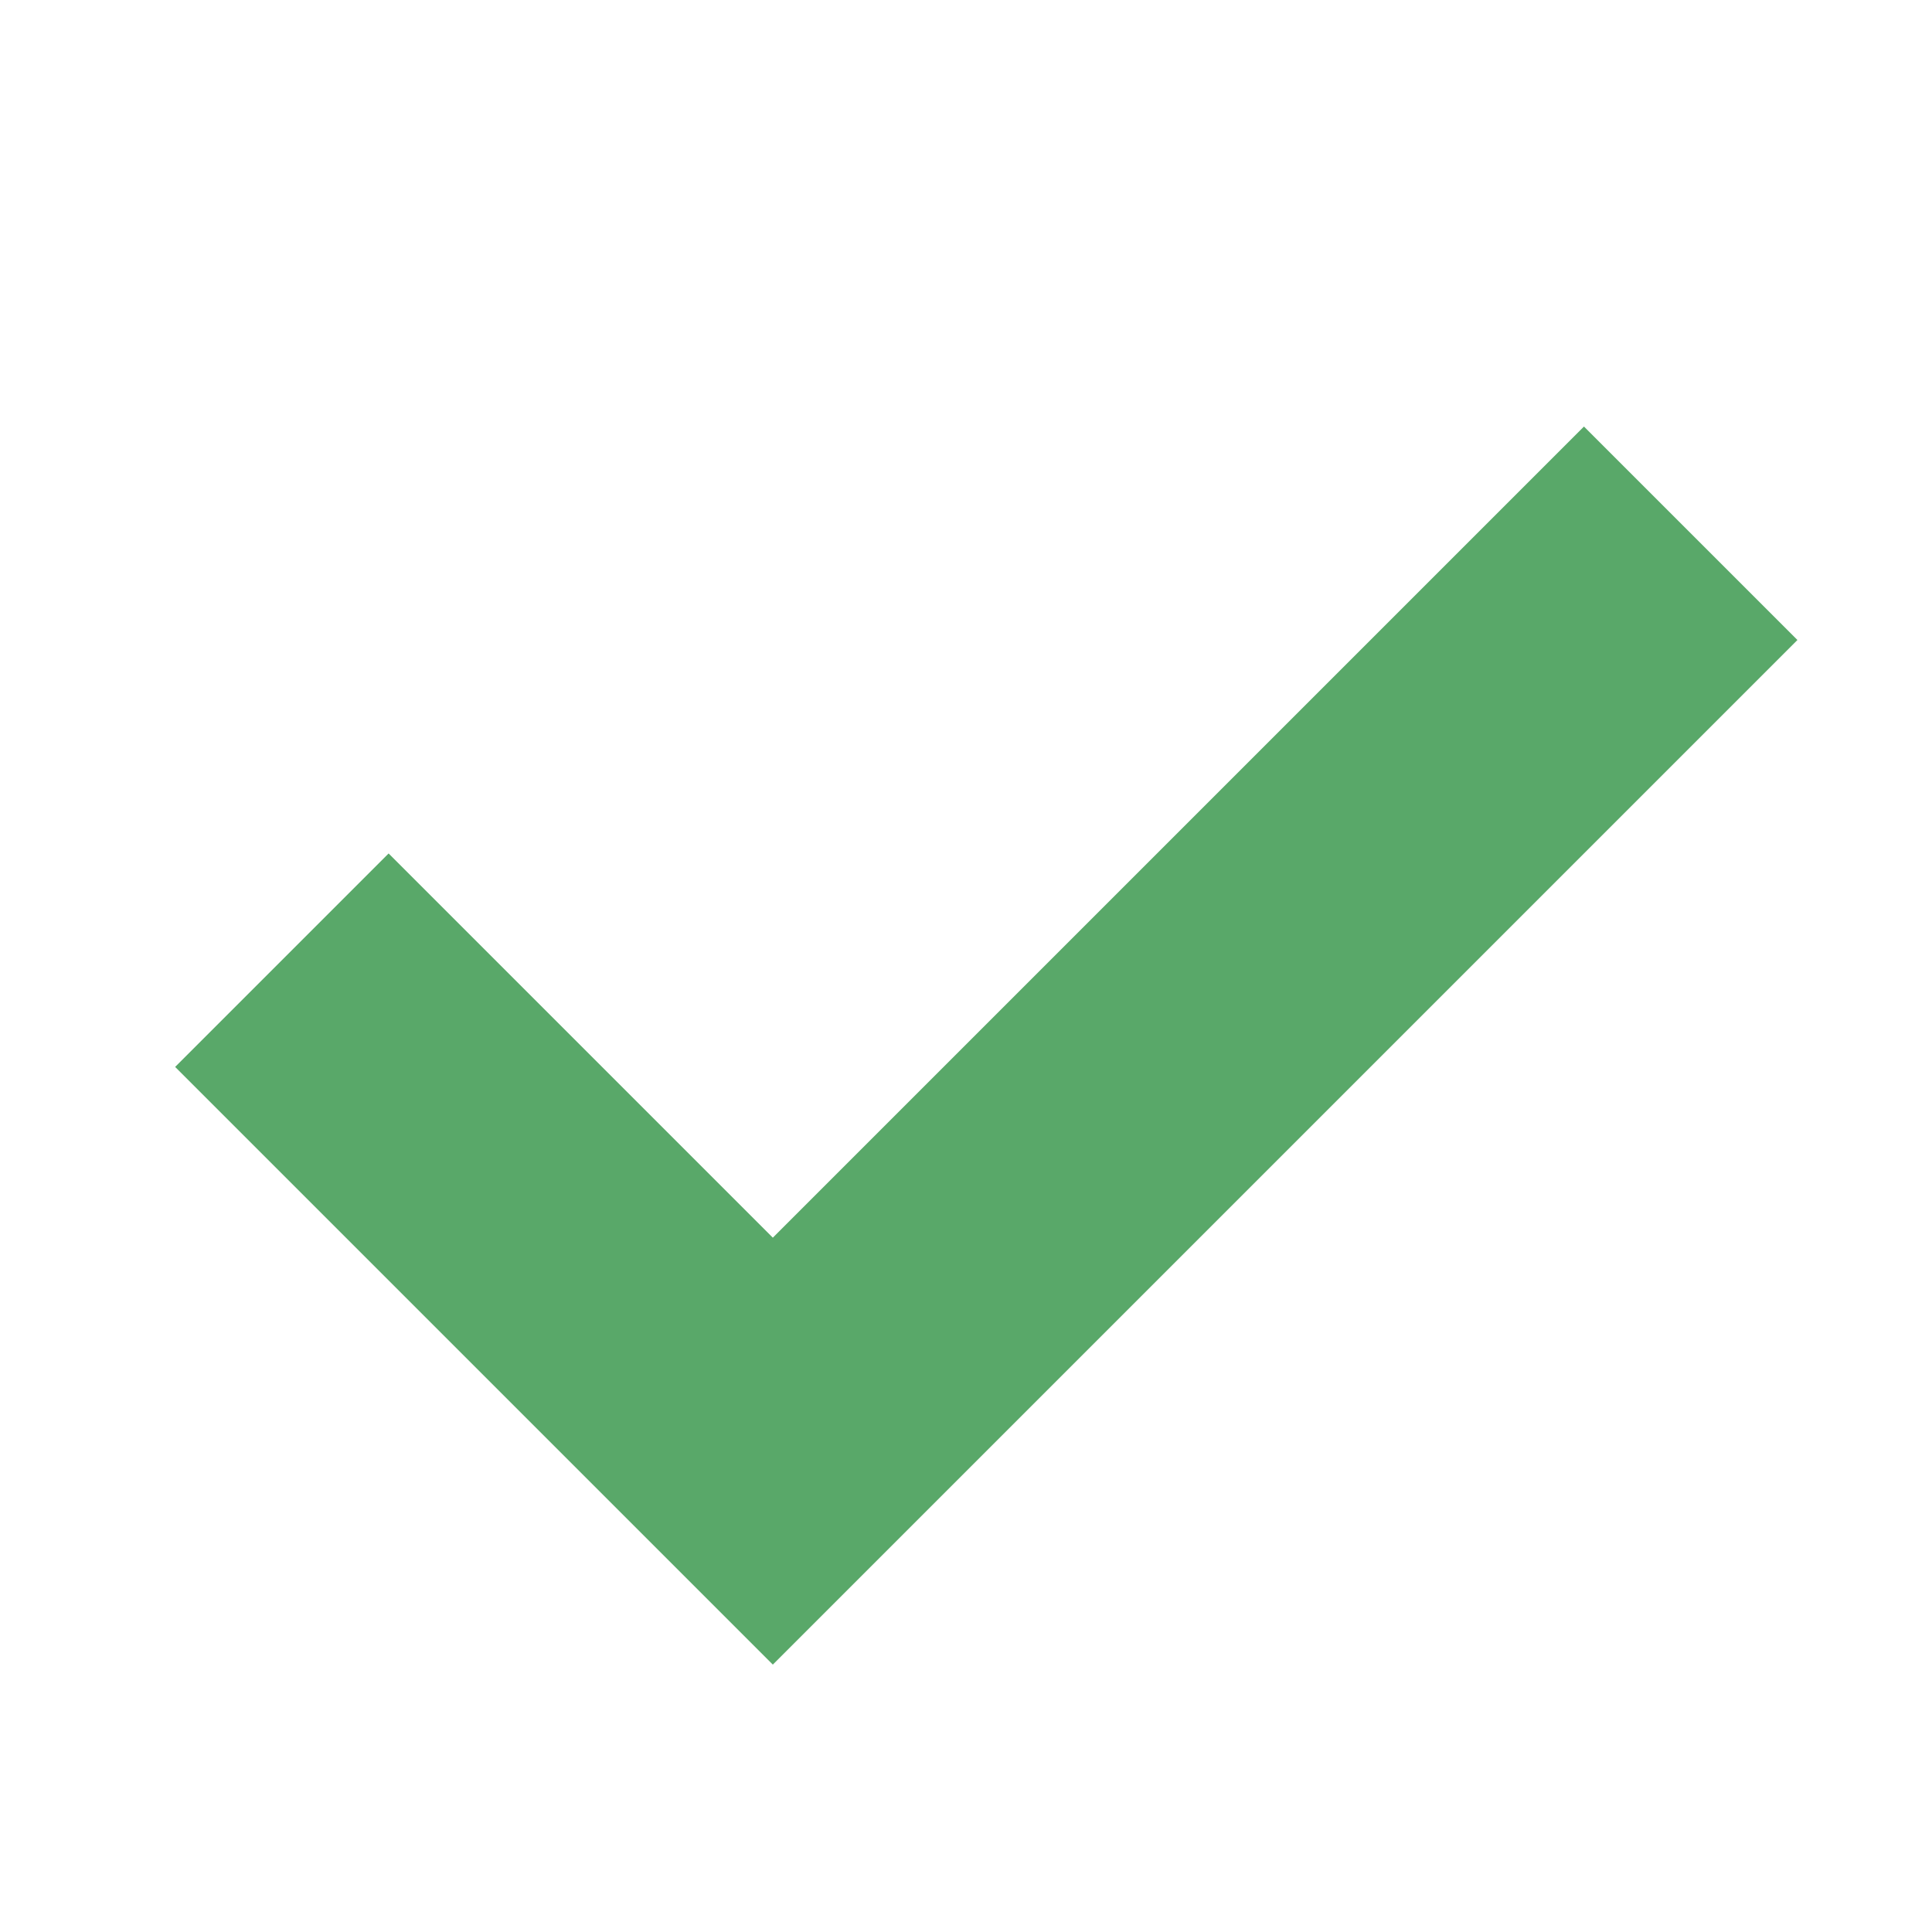 <svg xmlns="http://www.w3.org/2000/svg" width="16" height="16" viewBox="0 0 16 16">
  <polygon fill="#59A869" fill-rule="evenodd" points="11.668 13.068 11.668 1.068 9.168 1.068 9.168 10.568 4.668 10.568 4.668 13.068"
           transform="rotate(45 8.168 7.068)"/>
</svg>
